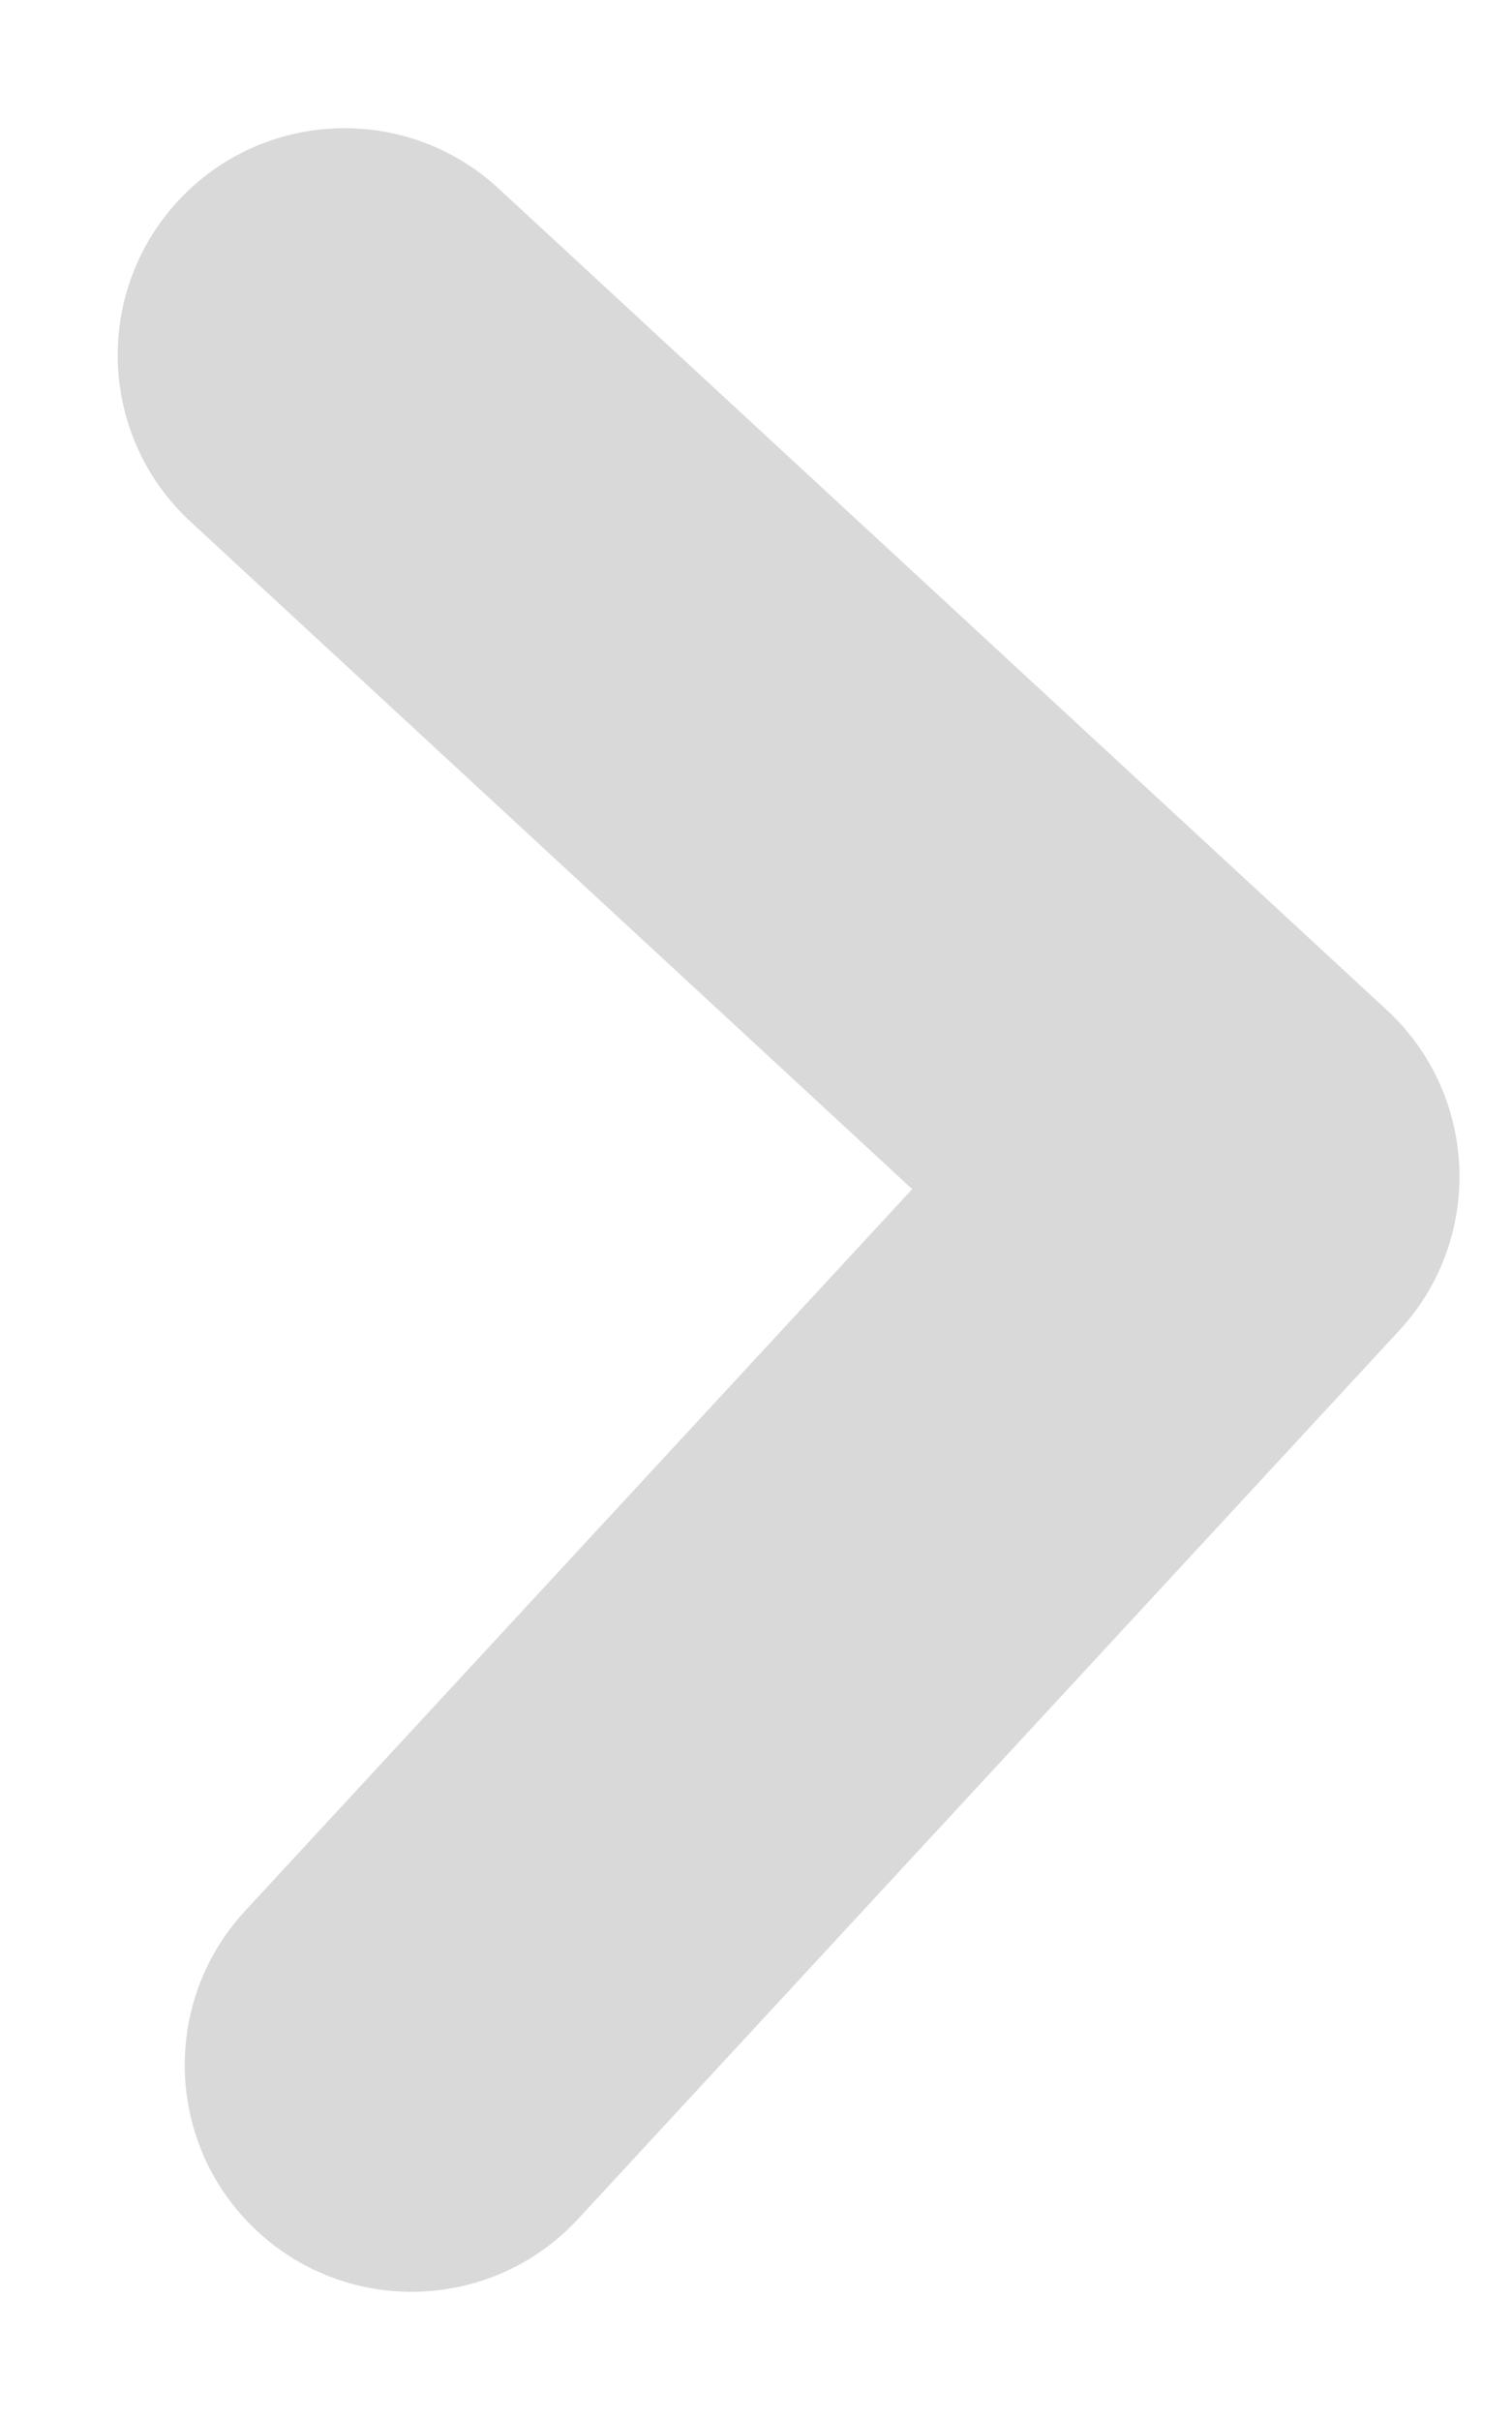 <svg width="10" height="16" viewBox="0 0 10 16" fill="none" xmlns="http://www.w3.org/2000/svg">
<path fill-rule="evenodd" clip-rule="evenodd" d="M9.171 6.677C9.779 7.239 9.817 8.188 9.254 8.797L3.823 14.671C3.261 15.279 2.312 15.316 1.704 14.754C1.095 14.192 1.058 13.243 1.621 12.634L6.033 7.862L1.26 3.449C0.652 2.887 0.615 1.938 1.177 1.329C1.74 0.721 2.689 0.684 3.297 1.246L9.171 6.677Z" fill="#D9D9D9"/>
</svg>
